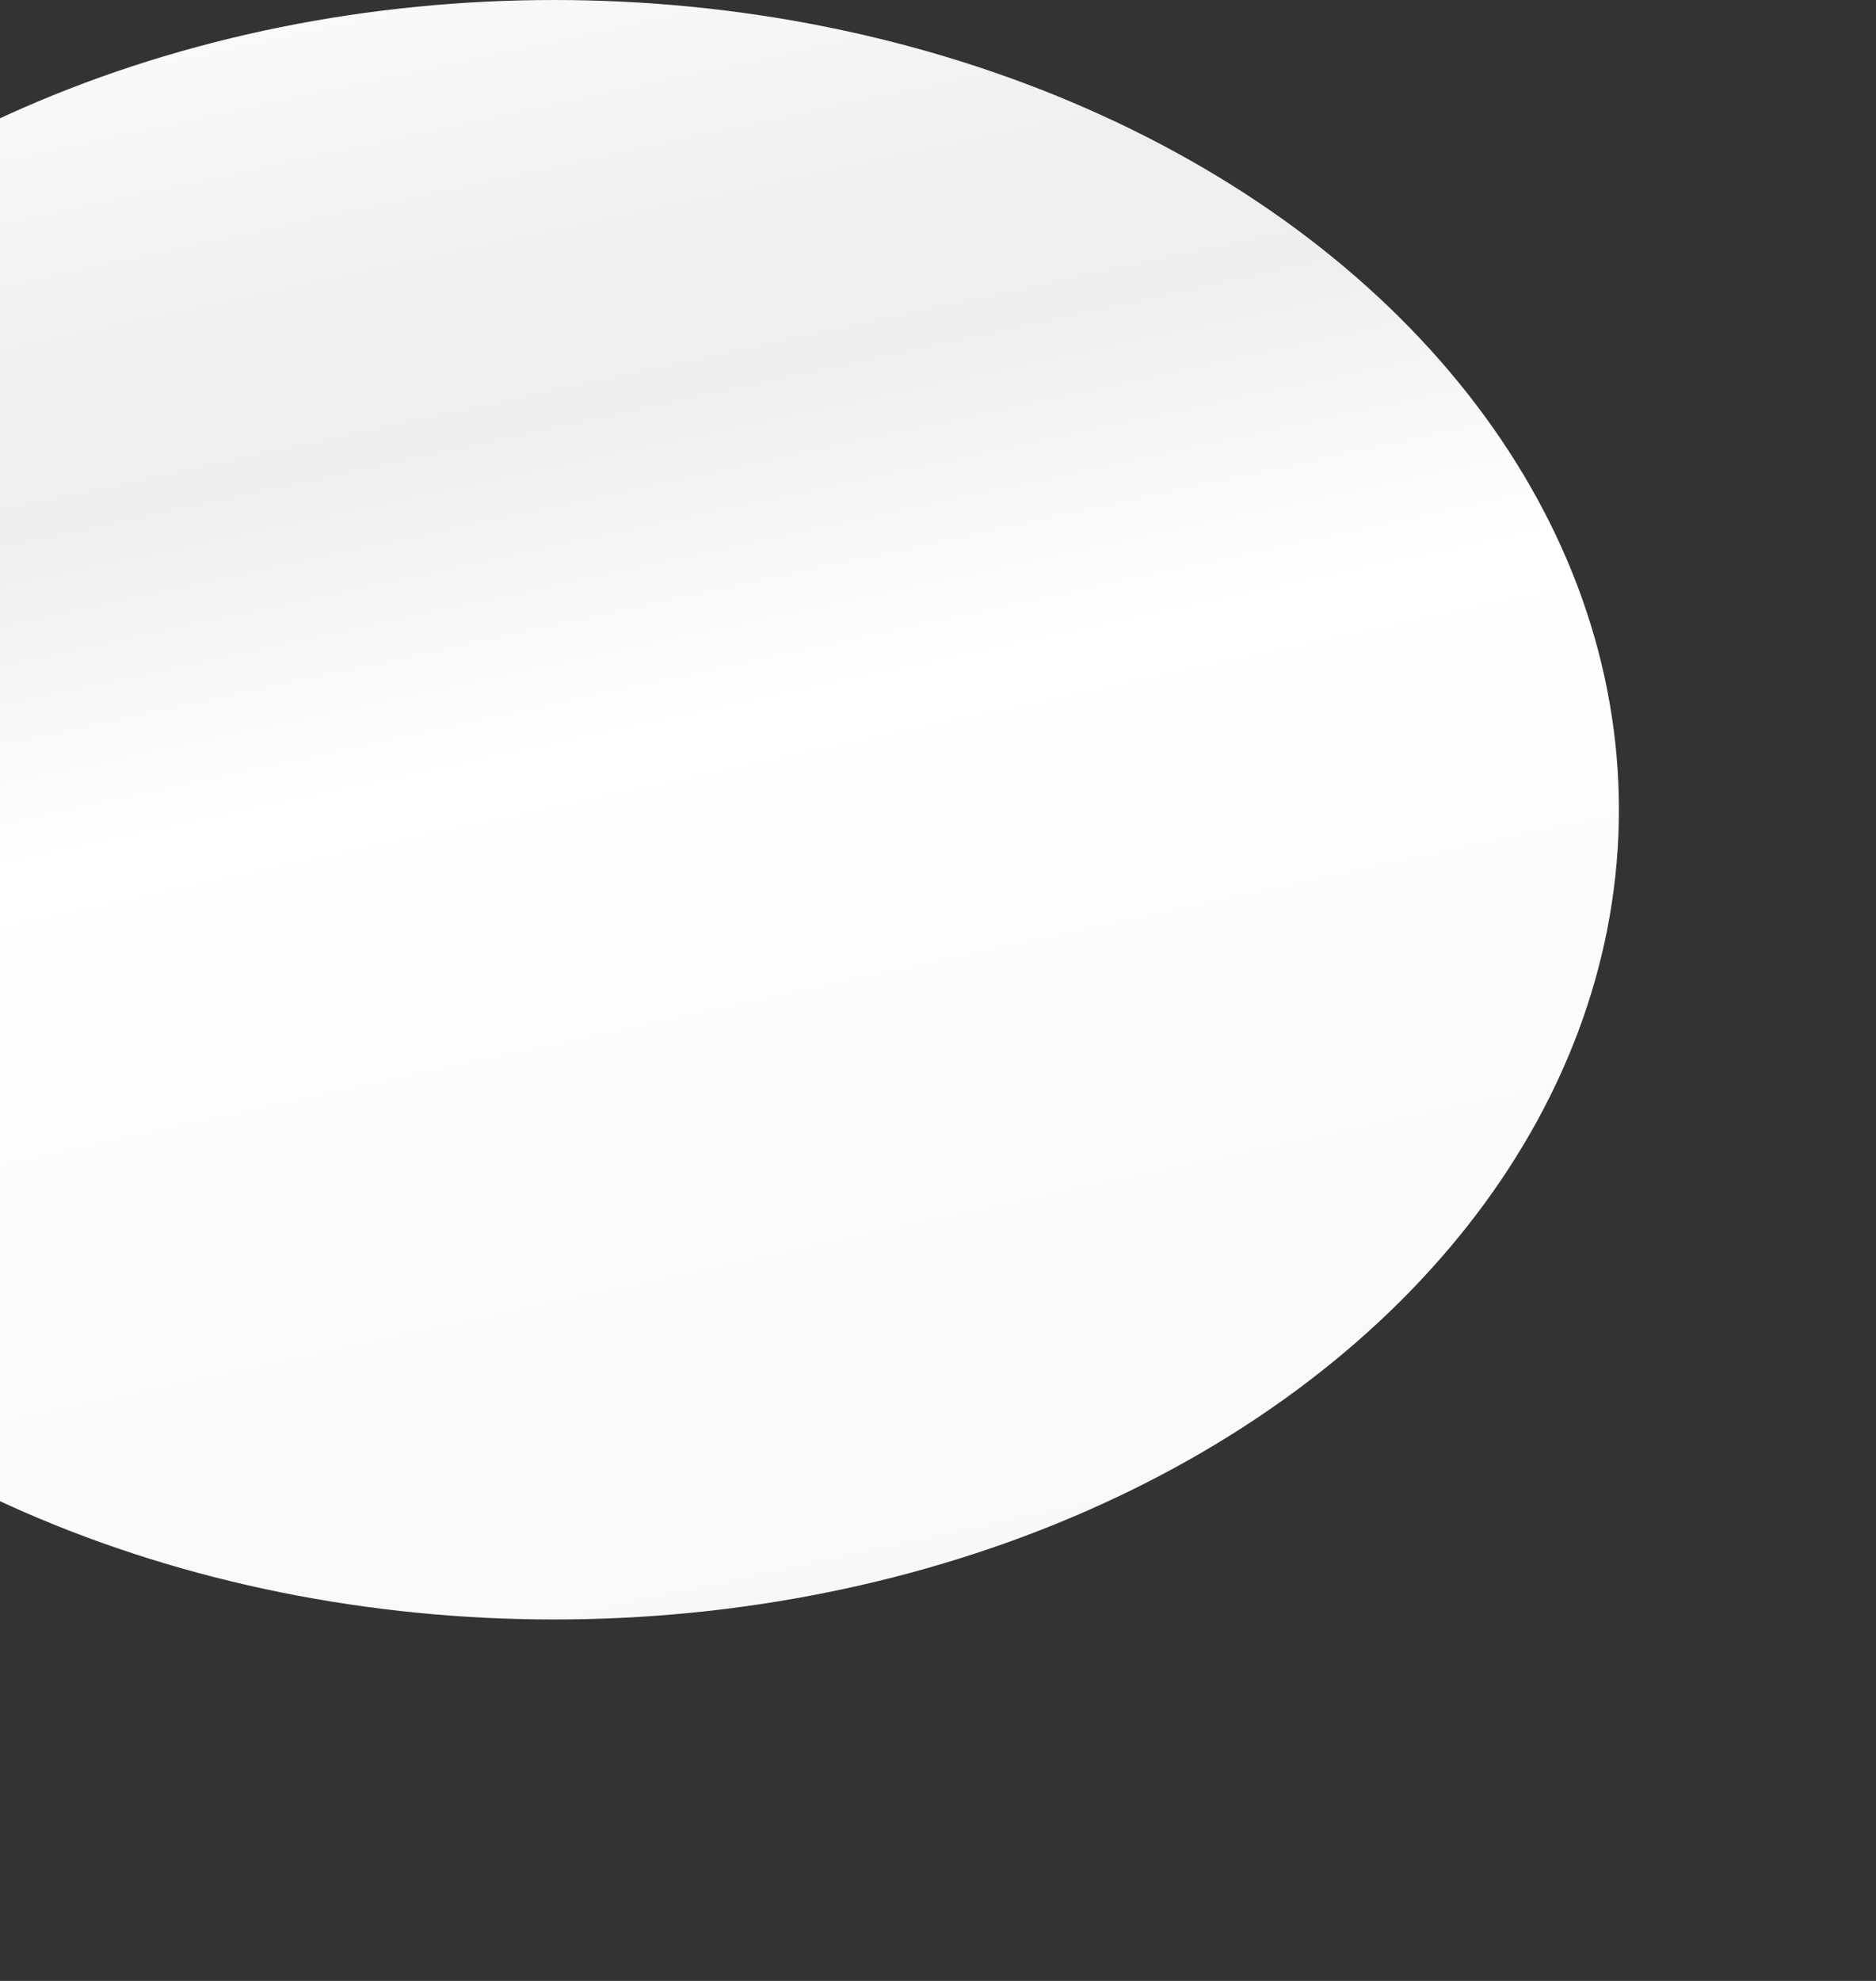 <svg width="540" height="570" viewBox="0 0 540 570" fill="none" xmlns="http://www.w3.org/2000/svg">
<rect x="0" y="0" width="540" height="570" fill="#333333" stroke="none"/>
<ellipse cx="159.5" cy="233" rx="306.5" ry="233" fill="url(#paint0_linear_521_7419)"/>
<defs>
<linearGradient id="paint0_linear_521_7419" x1="-134.548" y1="2.57687e-06" x2="-11.049" y2="569.459" gradientUnits="userSpaceOnUse">
<stop stop-color="white"/>
<stop offset="0.242" stop-color="#EFEFEF"/>
<stop offset="0.266" stop-color="#F0F0F0"/>
<stop offset="0.307" stop-color="#EEEEEE"/>
<stop offset="0.469" stop-color="white"/>
<stop offset="0.928" stop-color="#F9F7F7"/>
<stop offset="1" stop-color="white"/>
</linearGradient>
</defs>
</svg>

